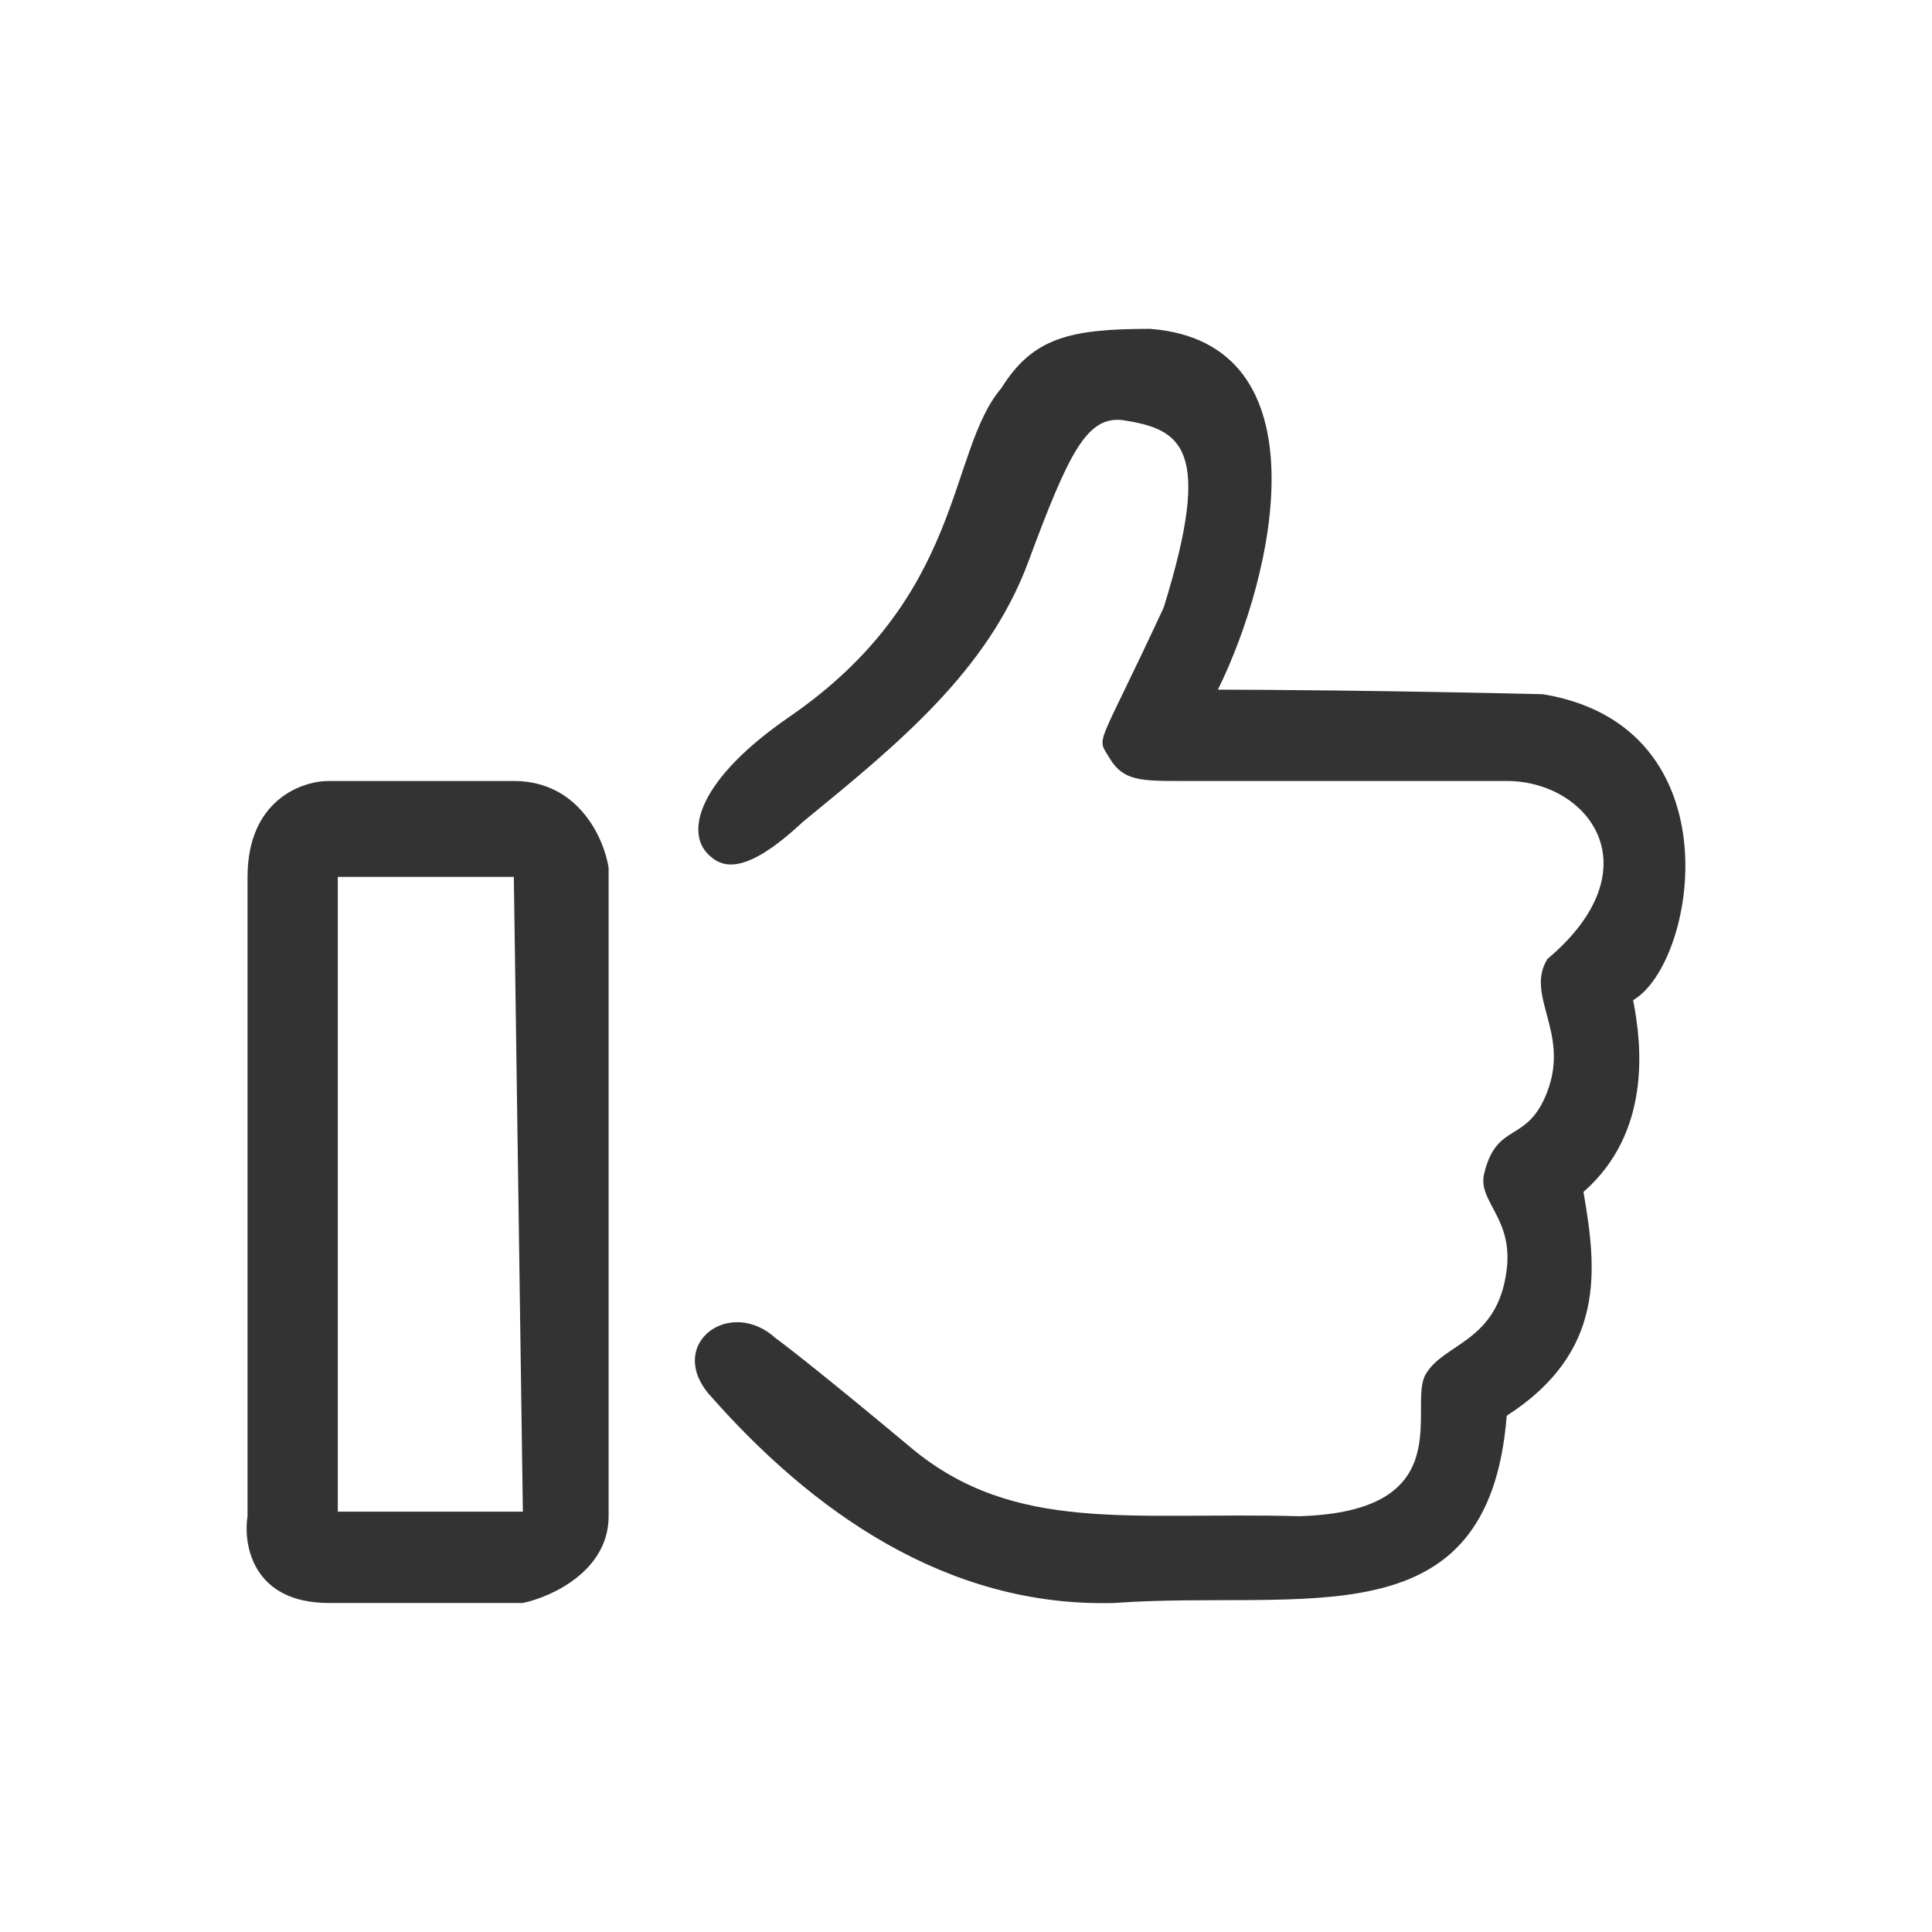 <svg width="47" height="47" viewBox="0 0 47 47" fill="none" xmlns="http://www.w3.org/2000/svg">
<path d="M18.868 32.553C17.77 31.553 16.233 32.664 17.221 33.886C19.746 36.774 23.04 39.107 27.102 38.996C31.714 38.663 36.215 39.996 36.654 34.441C39.07 32.886 38.85 30.886 38.521 28.997C40.168 27.553 39.948 25.442 39.729 24.331C41.266 23.442 42.254 17.666 37.533 16.888C33.756 16.799 30.689 16.777 29.628 16.777C31.018 13.962 32.263 8.333 27.981 8C26.005 8 25.126 8.222 24.358 9.444C23.04 11 23.479 14.497 19.197 17.443C17.002 18.954 16.672 20.221 17.221 20.776C17.55 21.11 18.099 21.332 19.527 19.998L19.604 19.935C21.881 18.07 24.039 16.303 25.016 13.666C26.005 11 26.444 10.111 27.322 10.222C28.749 10.444 29.518 10.889 28.31 14.777C26.663 18.332 26.663 17.888 26.993 18.443C27.322 18.999 27.761 18.999 28.749 18.999H36.654C38.631 18.999 40.278 21.11 37.643 23.331C37.094 24.22 38.191 25.109 37.643 26.553C37.151 27.847 36.415 27.261 36.105 28.553C35.943 29.233 36.81 29.623 36.654 30.886C36.435 32.664 35.117 32.664 34.678 33.441C34.239 34.219 35.556 36.774 31.604 36.885C27.542 36.774 24.687 37.33 22.162 35.219C20.142 33.53 19.124 32.738 18.868 32.553Z" fill="#333333"/>
<path fill-rule="evenodd" clip-rule="evenodd" d="M7.999 18.999C7.34 18.999 6.022 19.465 6.022 21.332V36.885C5.912 37.589 6.154 38.996 7.999 38.996H12.72C13.415 38.848 14.806 38.218 14.806 36.885V21.11C14.696 20.406 14.081 18.999 12.5 18.999H7.999ZM8.218 36.774V21.332H12.5L12.72 36.774H8.218Z" fill="#333333"/>
</svg>
